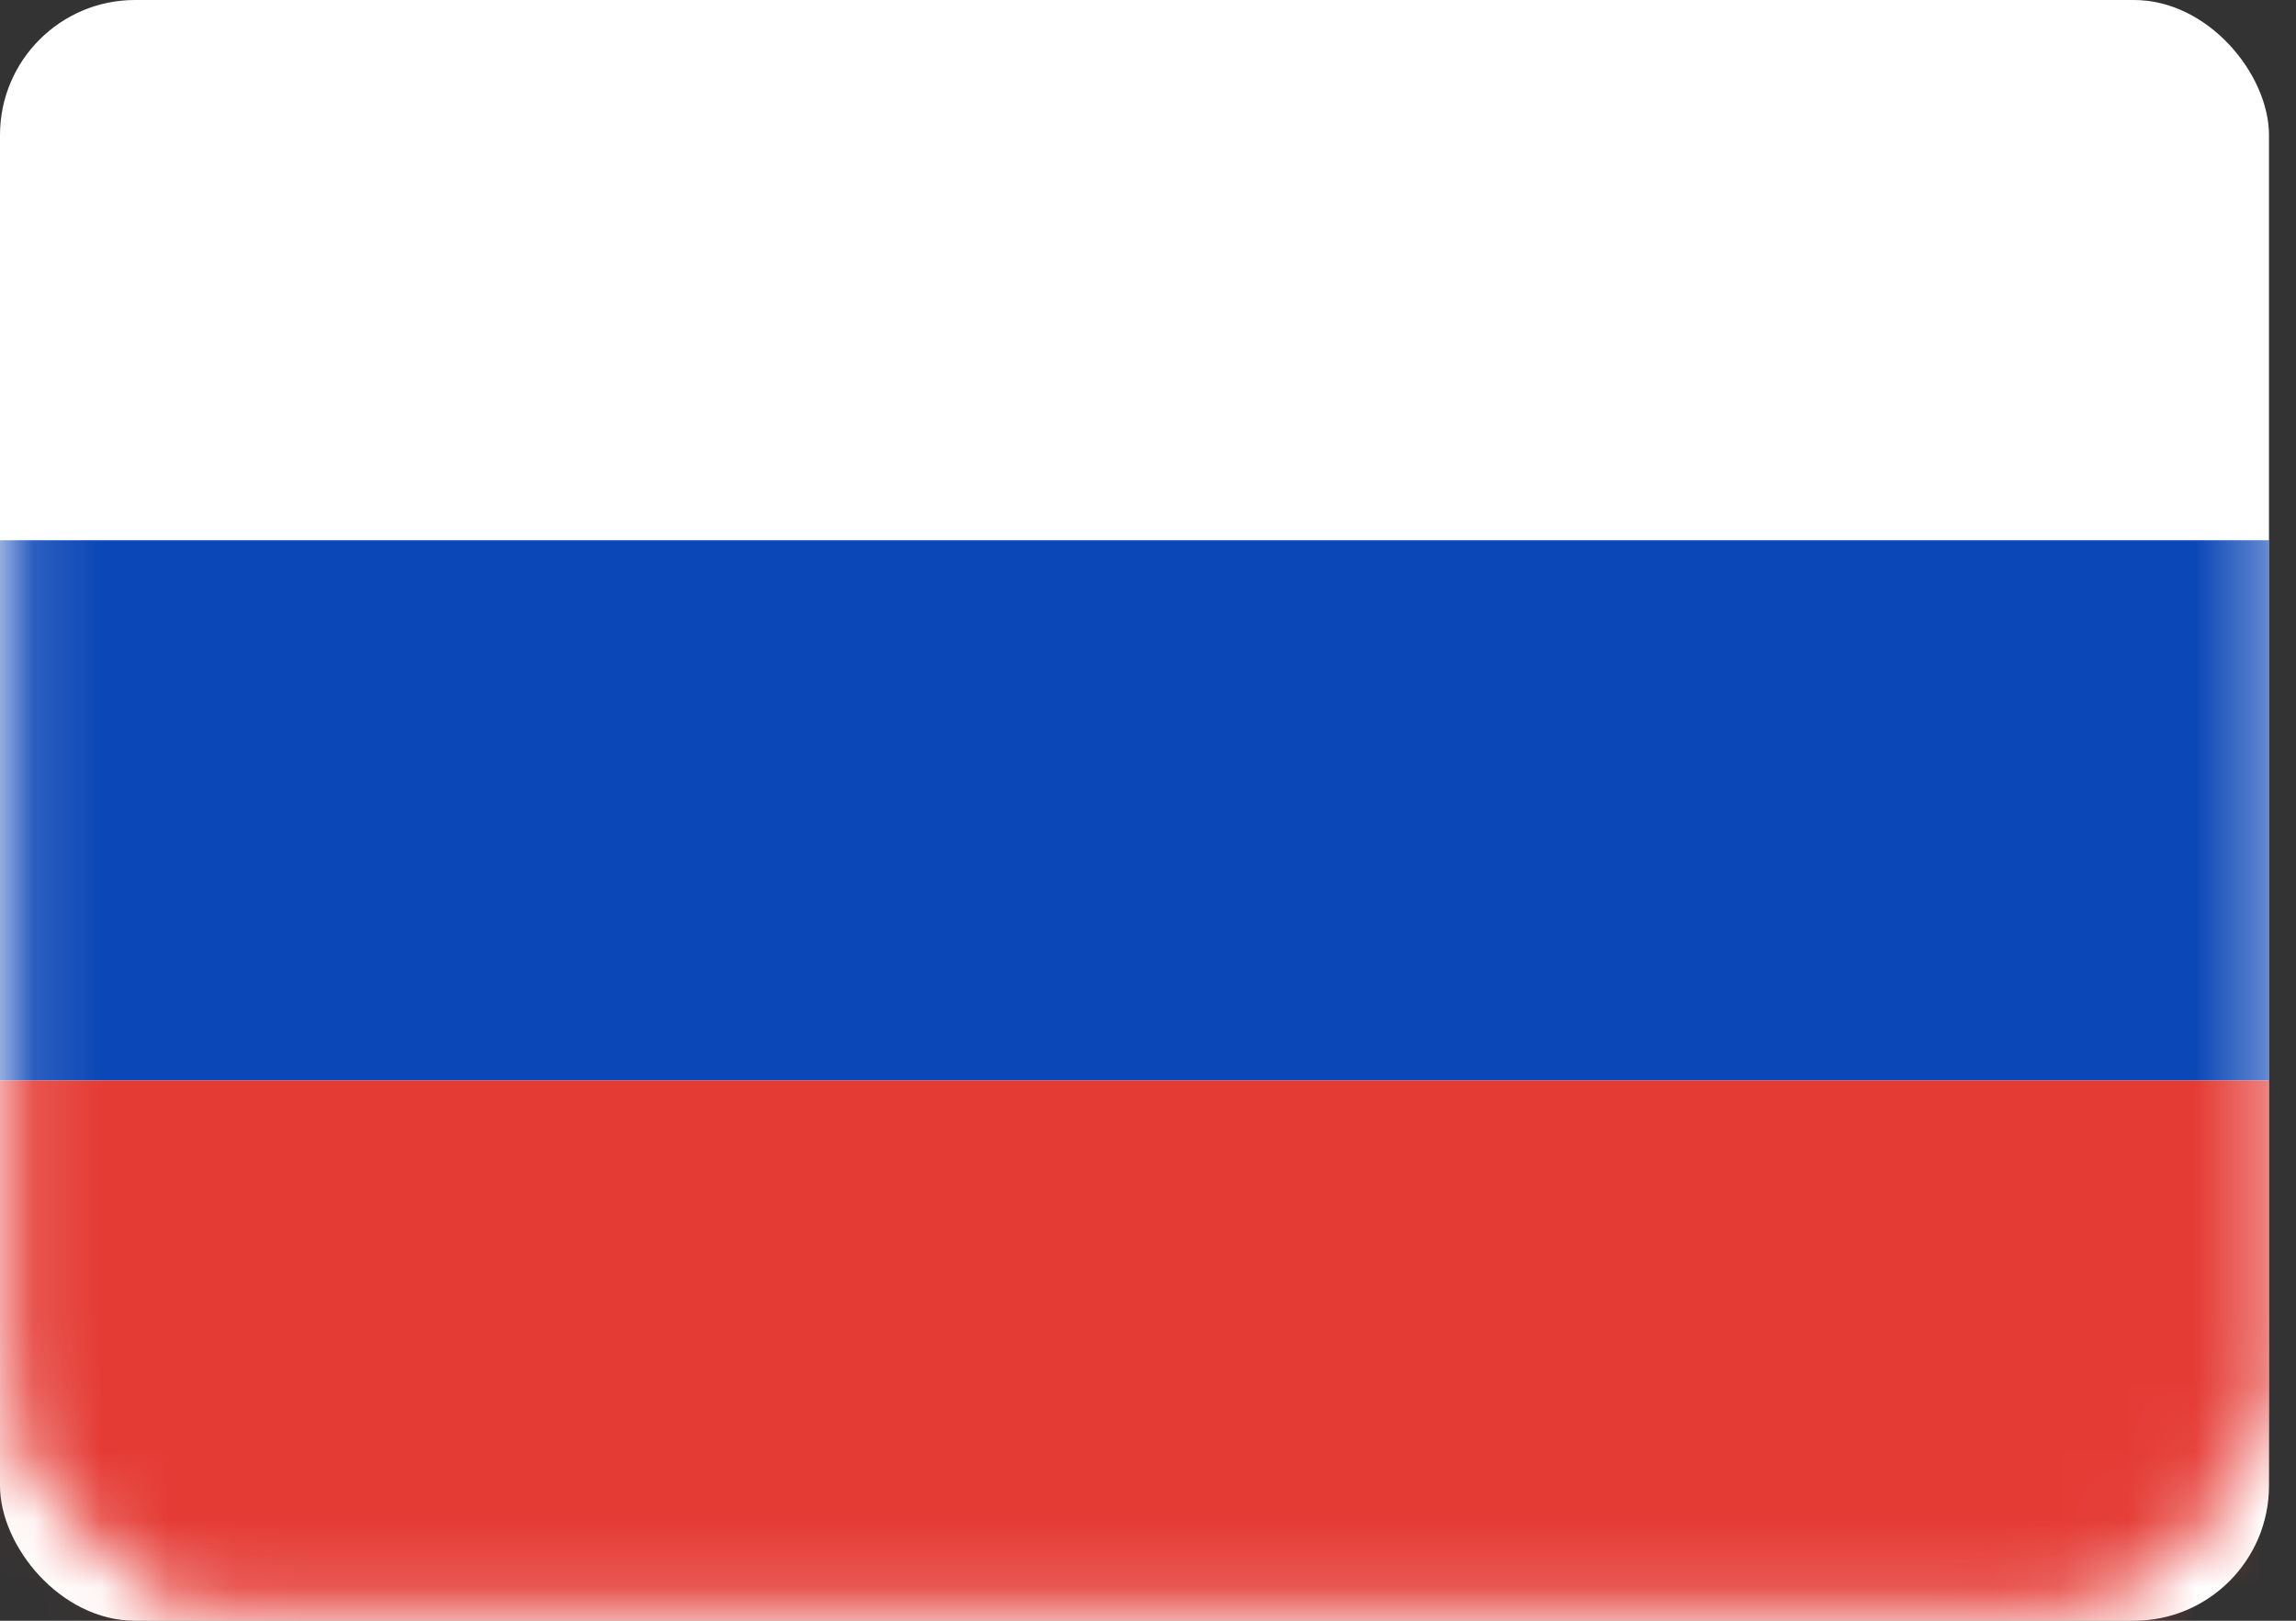 <svg width="34" height="24" viewBox="0 0 34 24" fill="none" xmlns="http://www.w3.org/2000/svg">
<rect x="0" y="0" width="34" height="24" fill="#333333" stroke="none"/>
<rect width="33.6" height="24" rx="2" fill="white"/>
<mask id="mask0_268_1857" style="mask-type:luminance" maskUnits="userSpaceOnUse" x="0" y="0" width="34" height="24">
<rect x="0.25" y="0.25" width="33.1" height="23.5" rx="3.75" fill="white" stroke="white" stroke-width="0.5"/>
</mask>
<g mask="url(#mask0_268_1857)">
<path fill-rule="evenodd" clip-rule="evenodd" d="M0 16H33.6V8H0V16Z" fill="#0C47B7"/>
<path fill-rule="evenodd" clip-rule="evenodd" d="M0 24H33.6V16H0V24Z" fill="#E53B35"/>
</g>
</svg>
